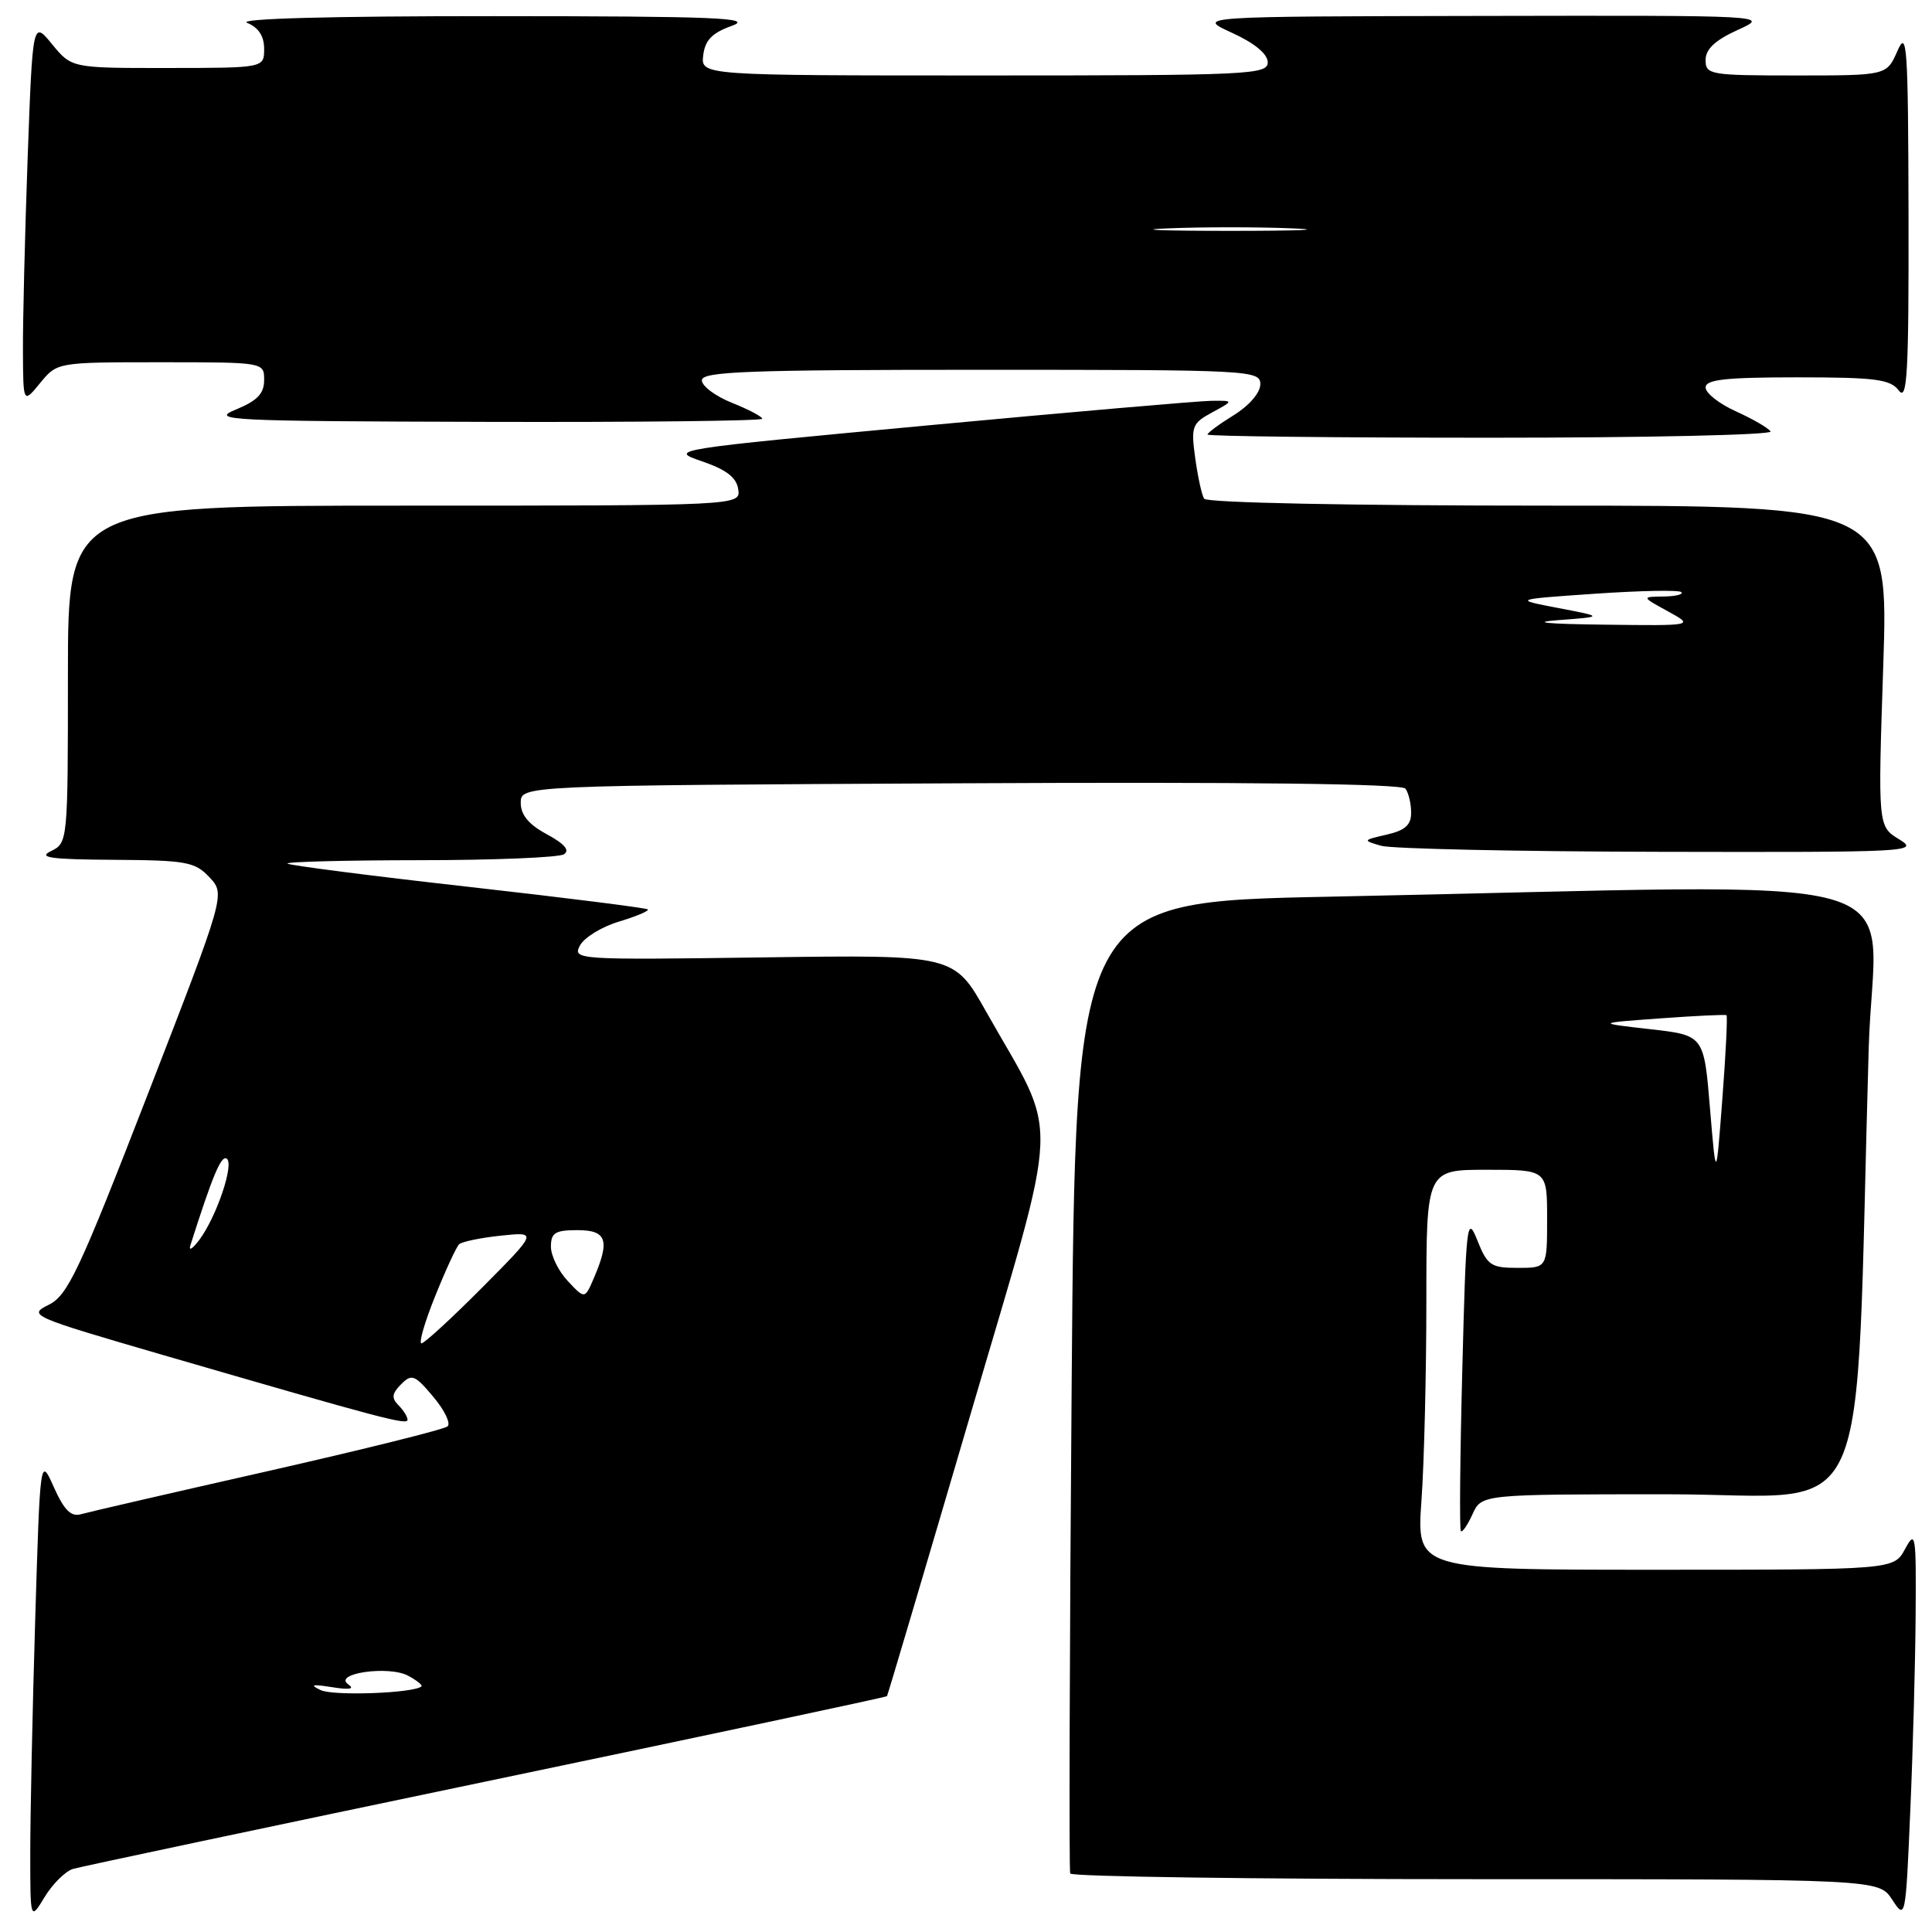 <?xml version="1.0" encoding="UTF-8" standalone="no"?>
<!DOCTYPE svg PUBLIC "-//W3C//DTD SVG 1.1//EN" "http://www.w3.org/Graphics/SVG/1.1/DTD/svg11.dtd" >
<svg xmlns="http://www.w3.org/2000/svg" xmlns:xlink="http://www.w3.org/1999/xlink" version="1.1" viewBox="0 0 256 256">
 <g >
 <path fill="currentColor"
d=" M 9.68 247.64 C 10.68 247.34 35.31 242.13 64.42 236.05 C 93.53 229.97 117.43 224.88 117.53 224.75 C 117.63 224.61 122.57 207.94 128.51 187.70 C 140.71 146.07 140.49 151.47 130.64 134.00 C 126.42 126.51 126.42 126.51 101.12 126.86 C 76.39 127.20 75.84 127.17 76.85 125.28 C 77.42 124.22 79.75 122.79 82.04 122.11 C 84.32 121.42 86.03 120.70 85.84 120.50 C 85.64 120.31 74.91 118.95 62.00 117.50 C 49.09 116.05 38.33 114.66 38.09 114.43 C 37.86 114.19 45.73 113.99 55.58 113.98 C 65.44 113.98 74.05 113.62 74.72 113.20 C 75.54 112.67 74.81 111.82 72.47 110.55 C 70.05 109.25 69.00 107.98 69.00 106.38 C 69.00 104.08 69.00 104.08 127.25 103.79 C 165.26 103.60 185.76 103.85 186.23 104.50 C 186.64 105.05 186.98 106.48 186.98 107.67 C 187.00 109.30 186.20 110.03 183.75 110.59 C 180.55 111.33 180.54 111.35 183.00 112.07 C 184.38 112.47 201.03 112.83 220.00 112.87 C 253.07 112.94 254.38 112.88 251.66 111.22 C 248.83 109.50 248.83 109.50 249.54 88.25 C 250.24 67.00 250.24 67.00 205.18 67.00 C 178.93 67.00 159.88 66.62 159.55 66.08 C 159.24 65.58 158.71 63.15 158.37 60.68 C 157.80 56.49 157.95 56.09 160.63 54.64 C 163.50 53.08 163.50 53.08 160.50 53.11 C 158.85 53.13 141.97 54.59 123.00 56.36 C 88.85 59.55 88.55 59.60 93.00 61.12 C 96.24 62.23 97.59 63.26 97.82 64.83 C 98.14 67.00 98.14 67.00 53.57 67.00 C 9.00 67.00 9.00 67.00 9.00 89.35 C 9.00 111.53 8.98 111.70 6.75 112.78 C 4.97 113.64 6.72 113.88 15.08 113.93 C 24.71 113.99 25.84 114.20 27.76 116.25 C 29.86 118.50 29.86 118.50 19.58 145.00 C 10.47 168.48 8.97 171.66 6.44 172.90 C 3.67 174.27 4.09 174.45 21.54 179.53 C 50.84 188.04 54.00 188.88 54.00 188.12 C 54.00 187.73 53.46 186.86 52.79 186.19 C 51.85 185.25 51.93 184.64 53.15 183.42 C 54.56 182.01 54.96 182.16 57.41 185.08 C 58.90 186.84 59.75 188.61 59.31 189.00 C 58.86 189.40 48.15 192.06 35.50 194.93 C 22.85 197.79 11.71 200.36 10.73 200.64 C 9.42 201.02 8.50 200.11 7.14 197.07 C 5.32 193.00 5.32 193.00 4.66 214.75 C 4.30 226.71 4.01 240.55 4.01 245.50 C 4.01 254.50 4.01 254.50 5.93 251.34 C 6.99 249.60 8.68 247.94 9.68 247.64 Z  M 253.83 214.00 C 253.91 203.27 253.82 202.68 252.43 205.25 C 250.94 208.00 250.94 208.00 219.32 208.00 C 187.70 208.00 187.70 208.00 188.35 198.85 C 188.71 193.81 189.00 181.89 189.00 172.35 C 189.00 155.00 189.00 155.00 197.00 155.00 C 205.00 155.00 205.00 155.00 205.00 161.50 C 205.00 168.00 205.00 168.00 201.11 168.00 C 197.56 168.00 197.08 167.68 195.75 164.34 C 194.38 160.91 194.26 161.97 193.76 181.59 C 193.46 193.09 193.38 202.67 193.57 202.88 C 193.77 203.09 194.46 202.08 195.12 200.63 C 196.32 198.00 196.32 198.00 221.04 198.00 C 248.74 198.00 245.71 204.73 247.61 138.97 C 248.31 114.62 257.42 117.18 176.00 118.82 C 142.50 119.50 142.50 119.50 142.00 183.50 C 141.72 218.70 141.64 247.84 141.81 248.25 C 141.98 248.66 166.16 249.00 195.54 249.00 C 248.95 249.00 248.95 249.00 250.73 251.72 C 252.48 254.40 252.51 254.26 253.12 239.97 C 253.47 232.01 253.79 220.32 253.83 214.00 Z  M 234.61 57.17 C 234.33 56.72 232.27 55.53 230.05 54.52 C 227.82 53.52 226.00 52.09 226.00 51.35 C 226.00 50.29 228.62 50.00 238.14 50.00 C 248.53 50.00 250.47 50.25 251.61 51.75 C 252.72 53.22 252.93 49.49 252.89 28.50 C 252.84 6.01 252.69 3.83 251.42 6.75 C 249.99 10.00 249.99 10.00 238.00 10.00 C 226.57 10.00 226.00 9.90 226.00 7.95 C 226.00 6.51 227.26 5.33 230.25 3.97 C 234.50 2.04 234.50 2.04 196.50 2.11 C 158.50 2.18 158.50 2.18 163.23 4.34 C 166.22 5.70 167.97 7.14 167.98 8.25 C 168.00 9.89 165.55 10.00 130.43 10.00 C 92.87 10.00 92.87 10.00 93.18 7.33 C 93.42 5.32 94.35 4.36 97.00 3.41 C 99.93 2.36 94.80 2.15 65.50 2.14 C 43.65 2.13 31.35 2.47 32.75 3.03 C 34.25 3.64 35.00 4.78 35.00 6.47 C 35.00 9.00 35.00 9.00 22.25 9.01 C 9.50 9.02 9.50 9.02 6.91 5.87 C 4.33 2.72 4.33 2.72 3.66 21.02 C 3.30 31.09 3.02 42.51 3.04 46.41 C 3.07 53.50 3.07 53.50 5.32 50.75 C 7.58 48.00 7.58 48.00 21.29 48.00 C 35.00 48.00 35.00 48.00 35.00 50.36 C 35.00 52.16 34.09 53.10 31.25 54.27 C 27.77 55.69 30.16 55.81 64.25 55.90 C 84.46 55.96 101.00 55.77 101.00 55.49 C 101.00 55.21 99.20 54.26 97.00 53.38 C 94.80 52.50 93.00 51.16 93.00 50.39 C 93.00 49.23 99.06 49.00 130.00 49.00 C 165.81 49.00 167.00 49.06 167.00 50.92 C 167.00 52.03 165.53 53.74 163.50 55.00 C 161.57 56.19 160.00 57.35 160.00 57.58 C 160.00 57.81 176.90 58.00 197.56 58.00 C 218.22 58.00 234.89 57.63 234.61 57.17 Z  M 42.50 223.95 C 40.98 223.23 41.34 223.14 44.00 223.56 C 46.32 223.93 47.04 223.81 46.15 223.19 C 44.05 221.74 51.50 220.66 54.07 222.04 C 55.23 222.66 56.02 223.29 55.84 223.46 C 54.80 224.36 44.19 224.75 42.50 223.95 Z  M 57.66 171.75 C 59.04 168.31 60.47 165.22 60.84 164.87 C 61.20 164.53 63.69 164.01 66.37 163.73 C 71.23 163.22 71.23 163.22 63.89 170.61 C 59.85 174.67 56.23 178.00 55.85 178.00 C 55.46 178.00 56.27 175.19 57.66 171.75 Z  M 75.25 169.76 C 74.01 168.45 73.00 166.39 73.00 165.19 C 73.00 163.35 73.57 163.00 76.50 163.00 C 80.39 163.00 80.85 164.31 78.70 169.33 C 77.49 172.15 77.49 172.15 75.25 169.76 Z  M 25.23 165.00 C 28.17 155.77 29.30 153.07 30.03 153.52 C 31.08 154.16 28.71 161.21 26.41 164.29 C 25.50 165.50 24.97 165.82 25.23 165.00 Z  M 206.50 82.17 C 212.50 81.72 212.50 81.72 206.50 80.57 C 200.50 79.42 200.50 79.42 211.38 78.67 C 217.36 78.26 222.50 78.16 222.79 78.46 C 223.09 78.76 222.02 79.02 220.42 79.04 C 217.50 79.08 217.50 79.08 221.00 81.00 C 224.50 82.92 224.50 82.92 212.50 82.77 C 204.91 82.68 202.71 82.46 206.50 82.17 Z  M 226.58 146.84 C 225.78 137.18 225.78 137.18 218.64 136.37 C 211.50 135.56 211.50 135.56 220.00 134.94 C 224.68 134.60 228.62 134.41 228.77 134.52 C 228.92 134.63 228.68 139.62 228.22 145.61 C 227.39 156.50 227.39 156.50 226.58 146.84 Z  M 154.75 30.26 C 159.29 30.07 166.71 30.07 171.25 30.26 C 175.79 30.44 172.07 30.59 163.00 30.59 C 153.93 30.59 150.21 30.44 154.75 30.26 Z "/>
</g>
</svg>